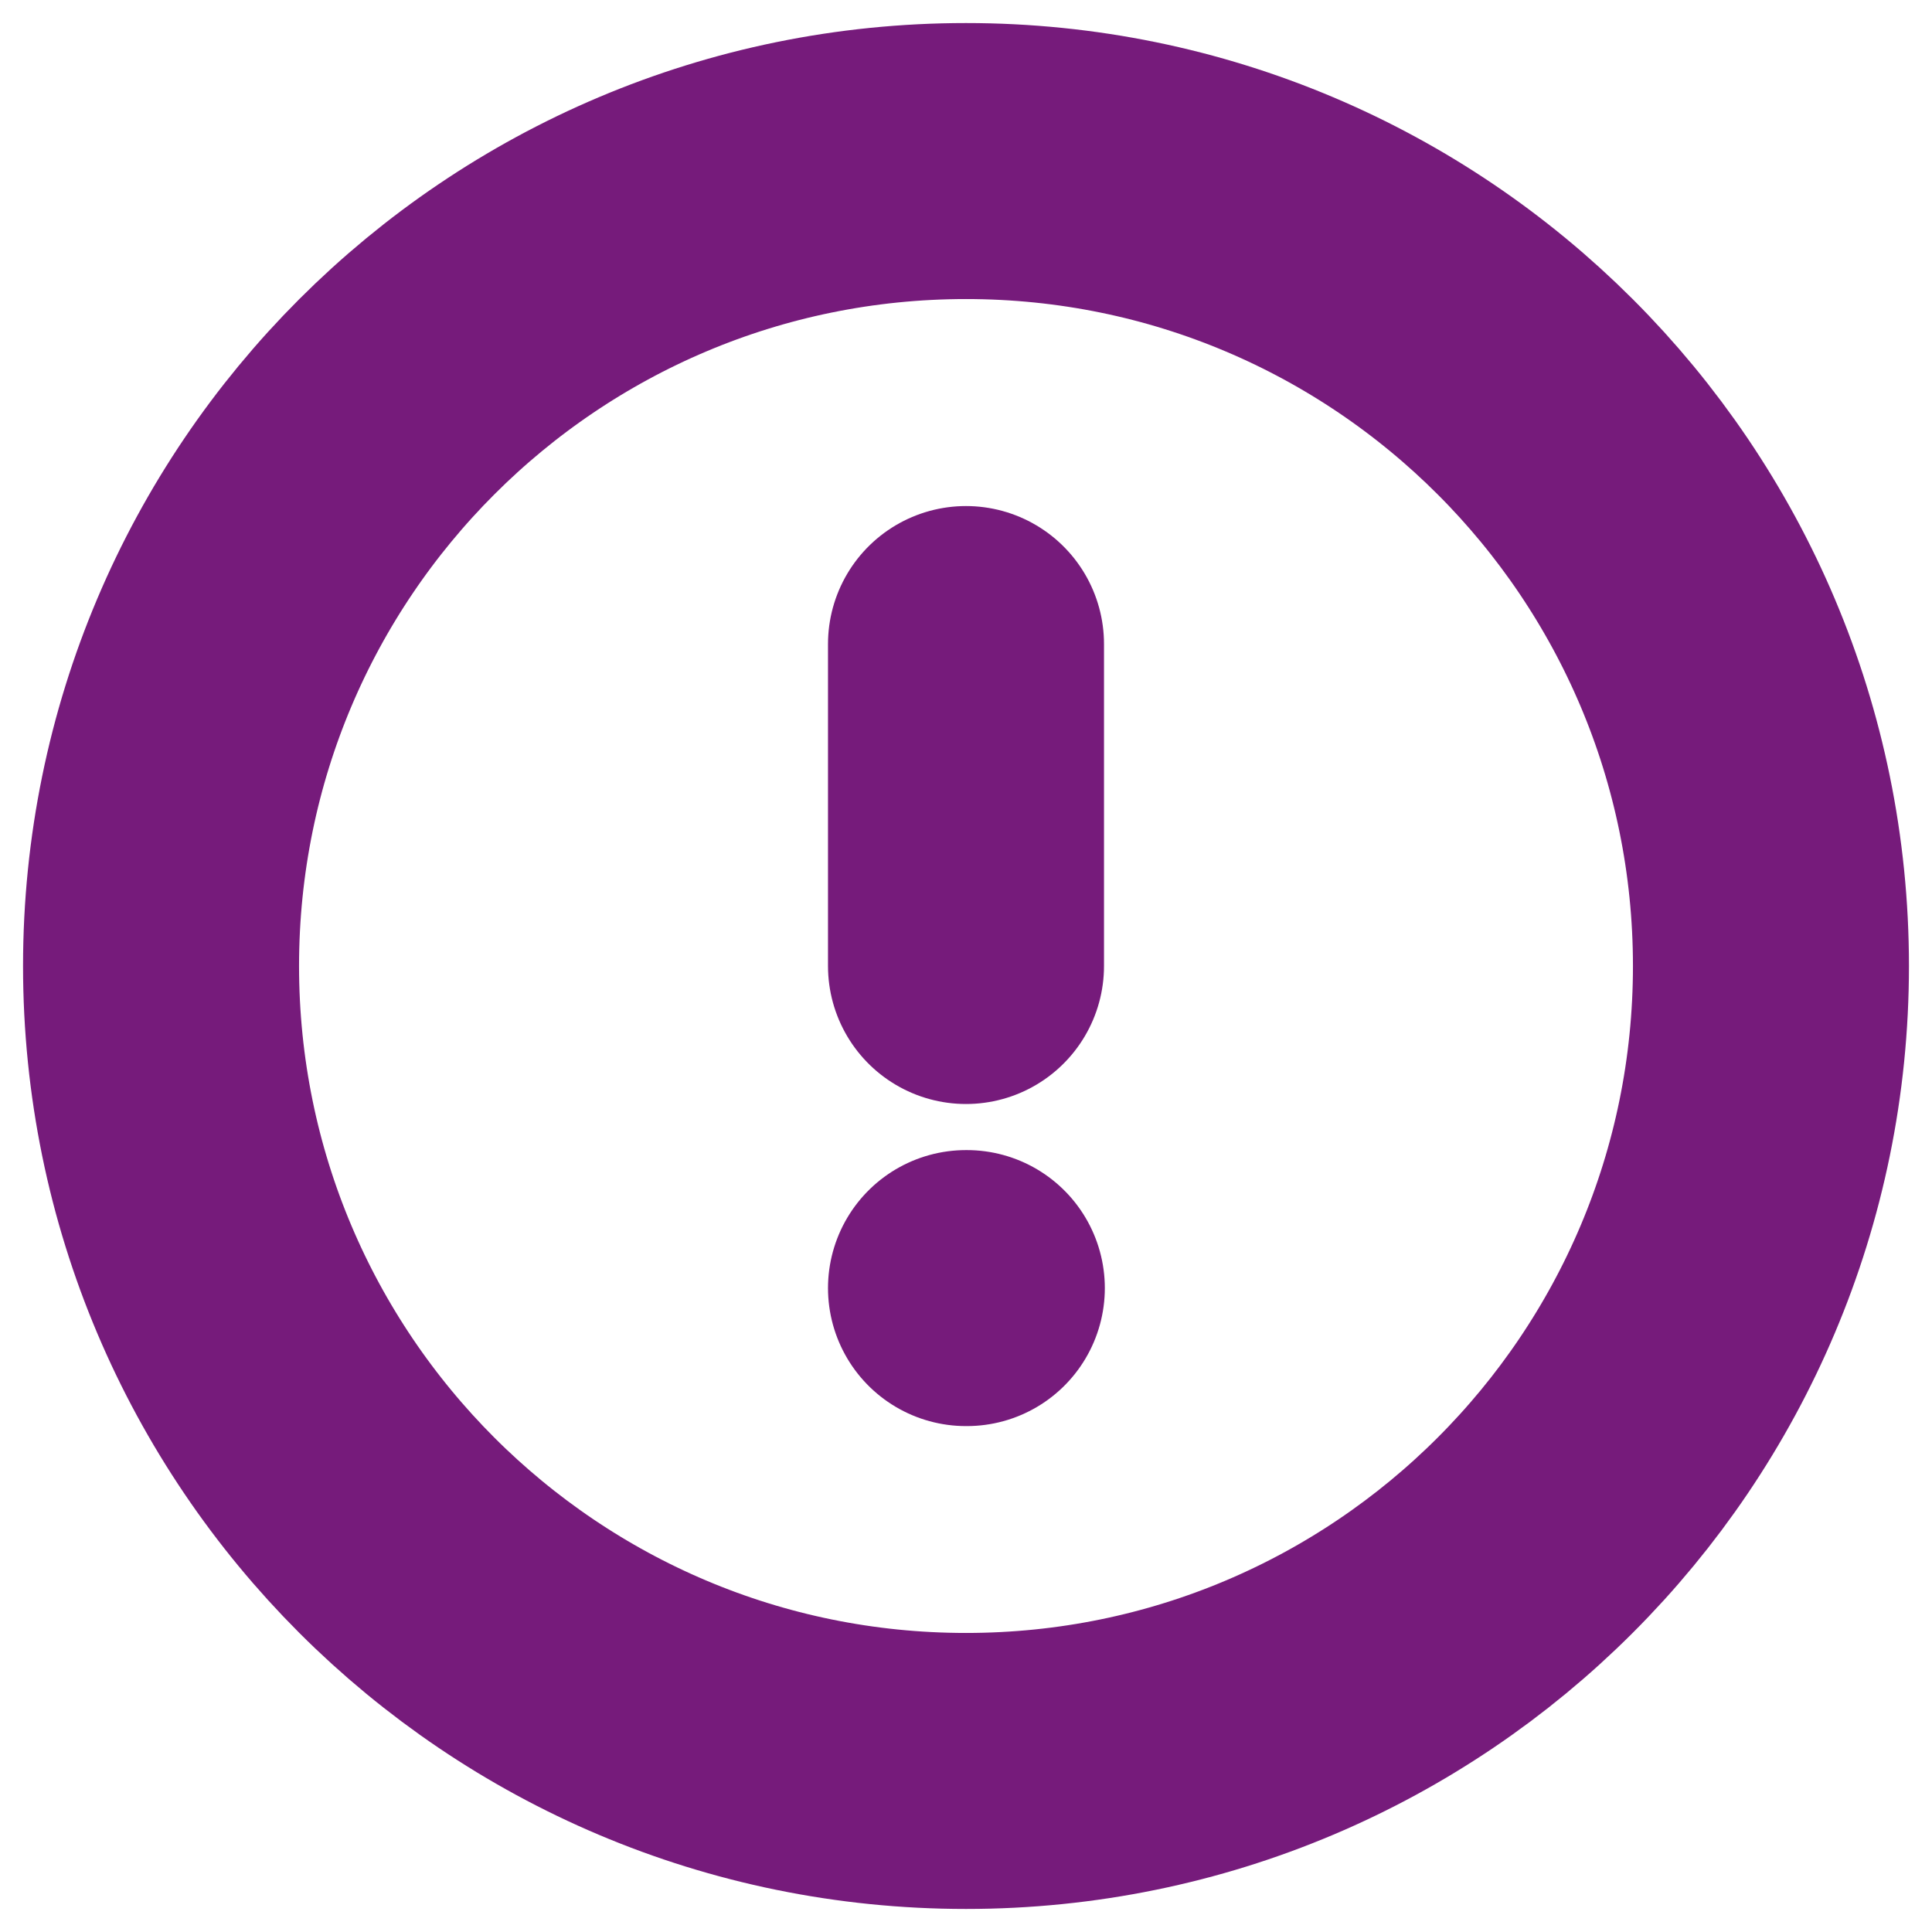 <svg width="14" height="14" viewBox="0 0 14 14" fill="none" xmlns="http://www.w3.org/2000/svg">
<g clip-path="url(#clip0_142_276)">
<path d="M7 12.833C10.222 12.833 12.833 10.222 12.833 7C12.833 3.778 10.222 1.167 7 1.167C3.778 1.167 1.167 3.778 1.167 7C1.167 10.222 3.778 12.833 7 12.833Z" stroke="#761B7B" stroke-width="2" stroke-linecap="round" stroke-linejoin="round"/>
<path d="M7 4.667V7" stroke="#761B7B" stroke-width="2" stroke-linecap="round" stroke-linejoin="round"/>
<path d="M7 9.334H7.006" stroke="#761B7B" stroke-width="2" stroke-linecap="round" stroke-linejoin="round"/>
</g>
<defs>
<clipPath id="clip0_142_276">
<rect width="14" height="14" fill="white"/>
</clipPath>
</defs>
</svg>
